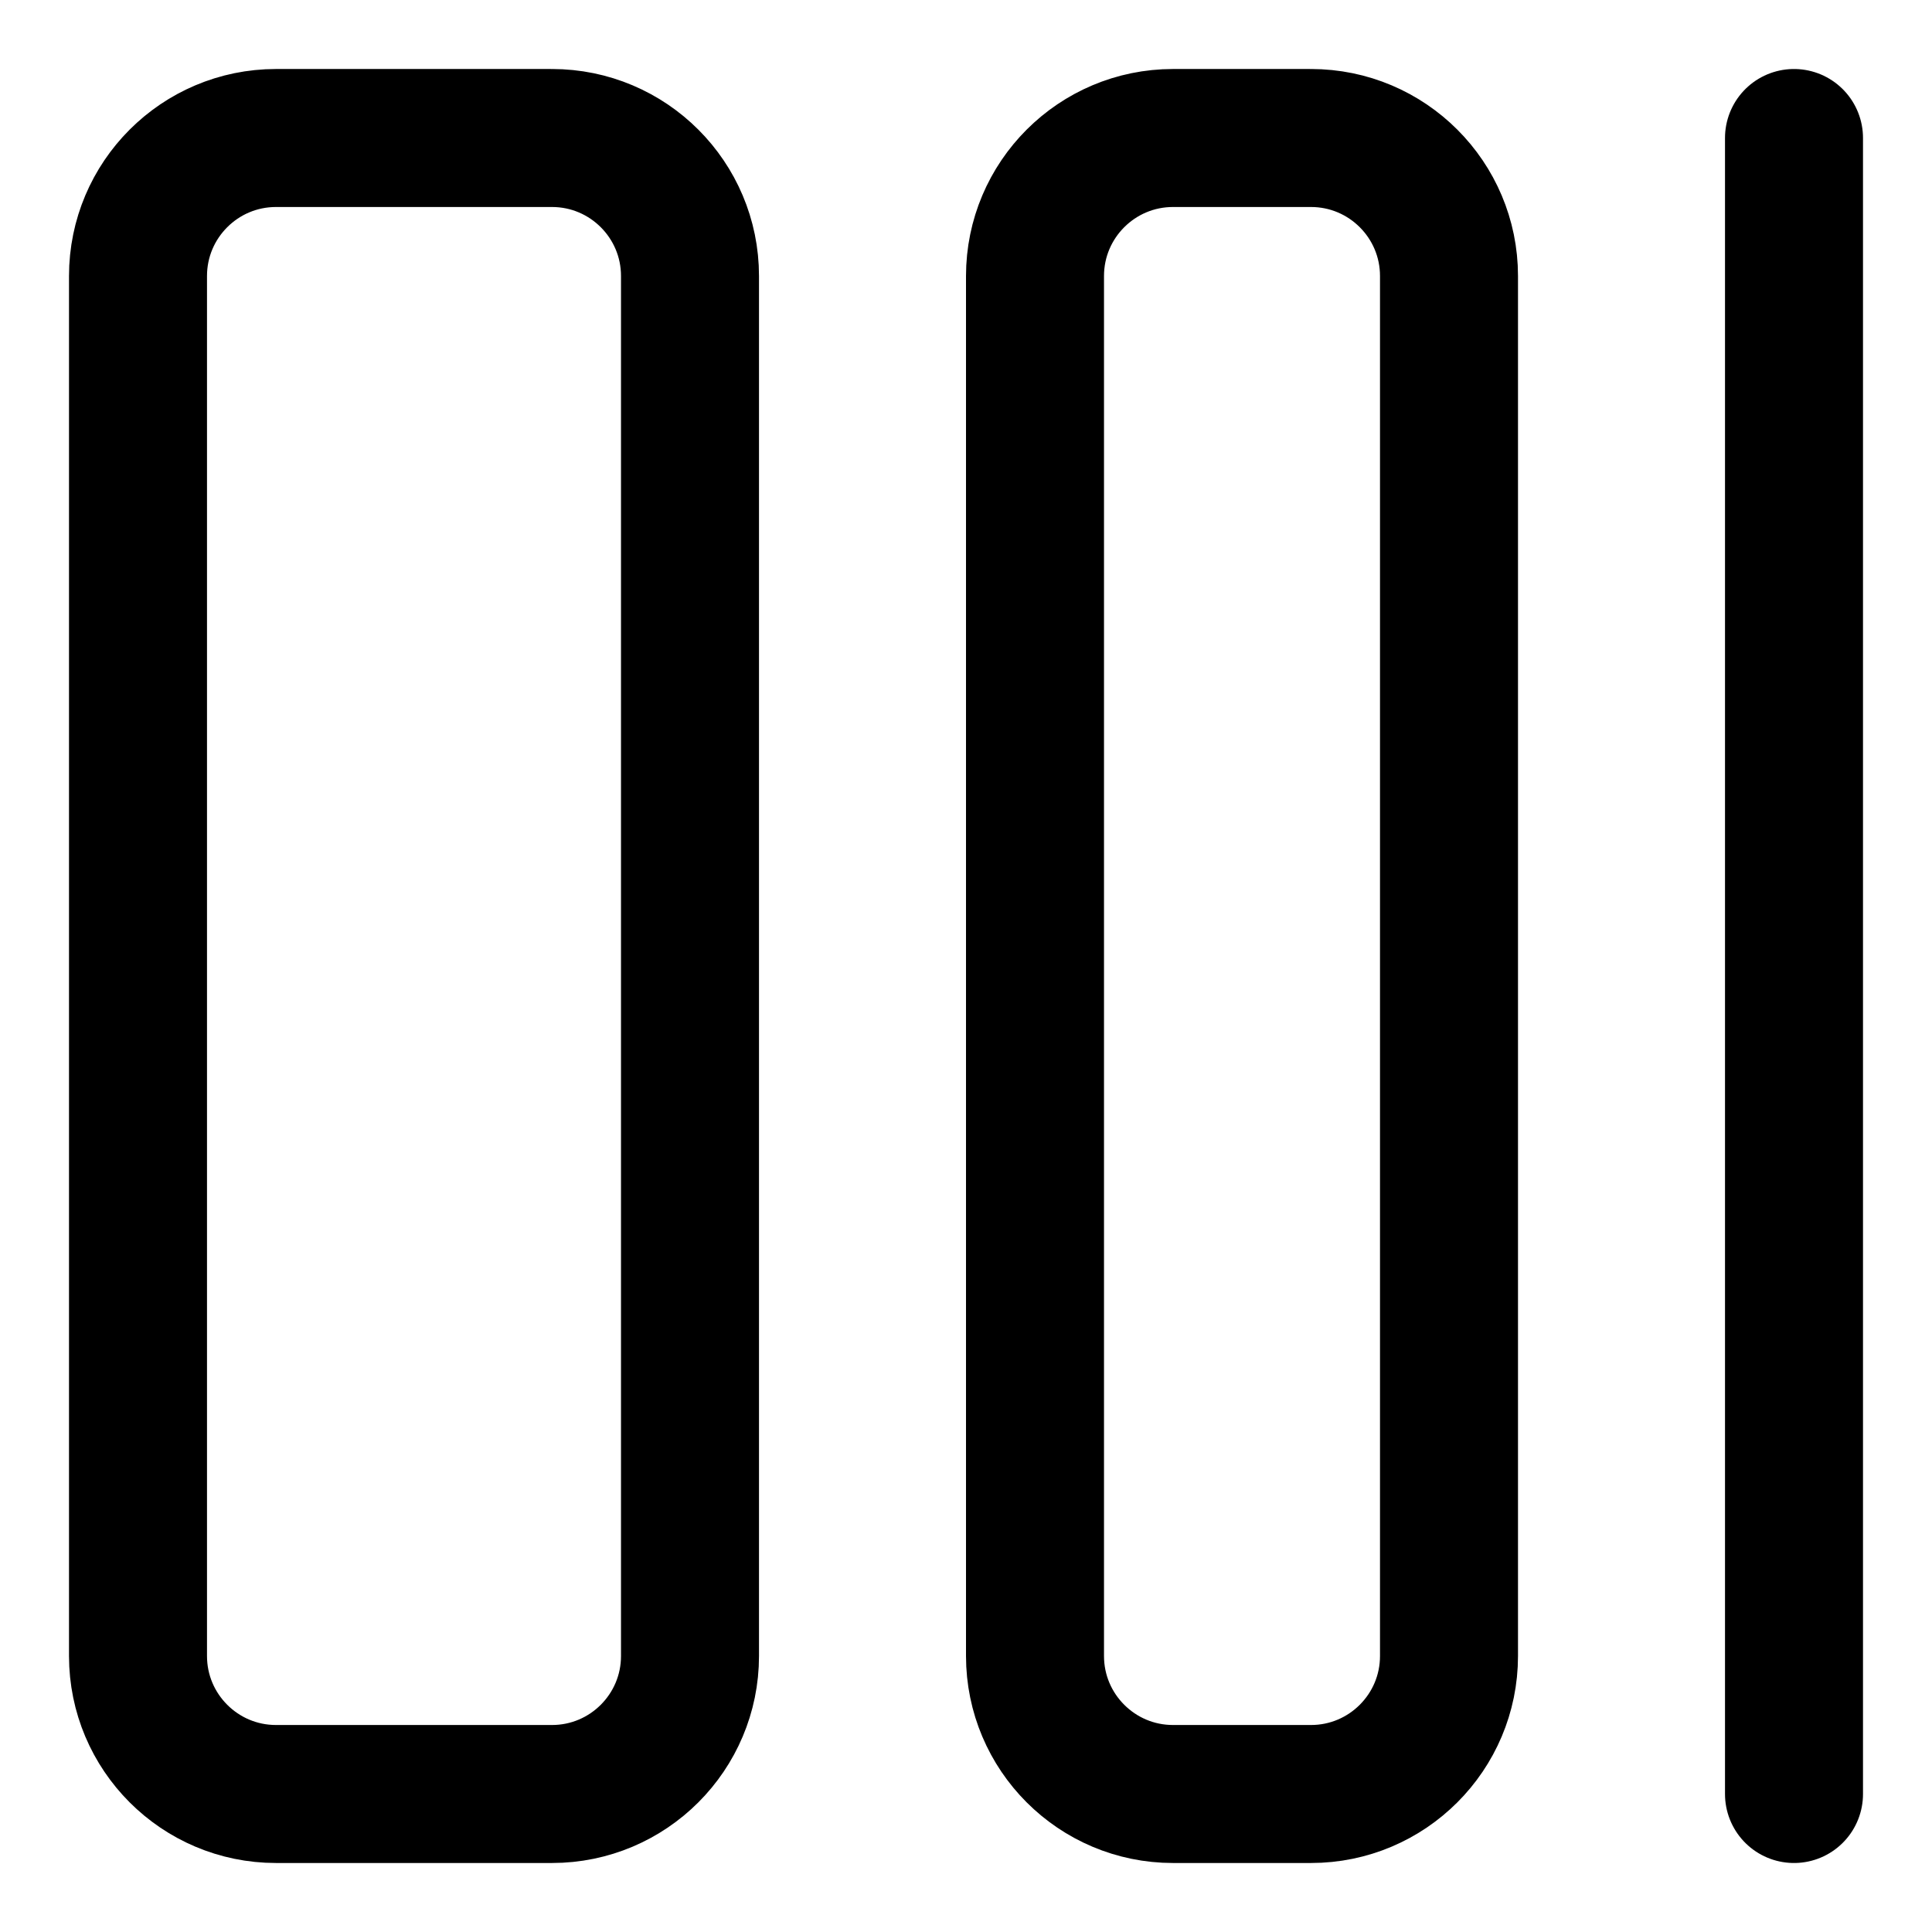 <svg xmlns="http://www.w3.org/2000/svg" fill="none" viewBox="0 0 14 14"><g id="gradient-color"><path id="Vector 4634" stroke="#000000" stroke-linecap="round" stroke-linejoin="round" d="M4 1H2c-0.552 0 -1 0.448 -1 1v10c0 0.552 0.448 1 1 1h2c0.552 0 1 -0.448 1 -1V2c0 -0.552 -0.448 -1 -1 -1Z" stroke-width="1"></path><path id="Vector 4635" stroke="#000000" stroke-linecap="round" stroke-linejoin="round" d="M9.5 1h-1c-0.552 0 -1 0.448 -1 1v10c0 0.552 0.448 1 1 1h1c0.552 0 1 -0.448 1 -1V2c0 -0.552 -0.448 -1 -1 -1Z" stroke-width="1"></path><path id="Vector 4636" stroke="#000000" stroke-linecap="round" stroke-linejoin="round" d="M13 1v12" stroke-width="1"></path></g></svg>